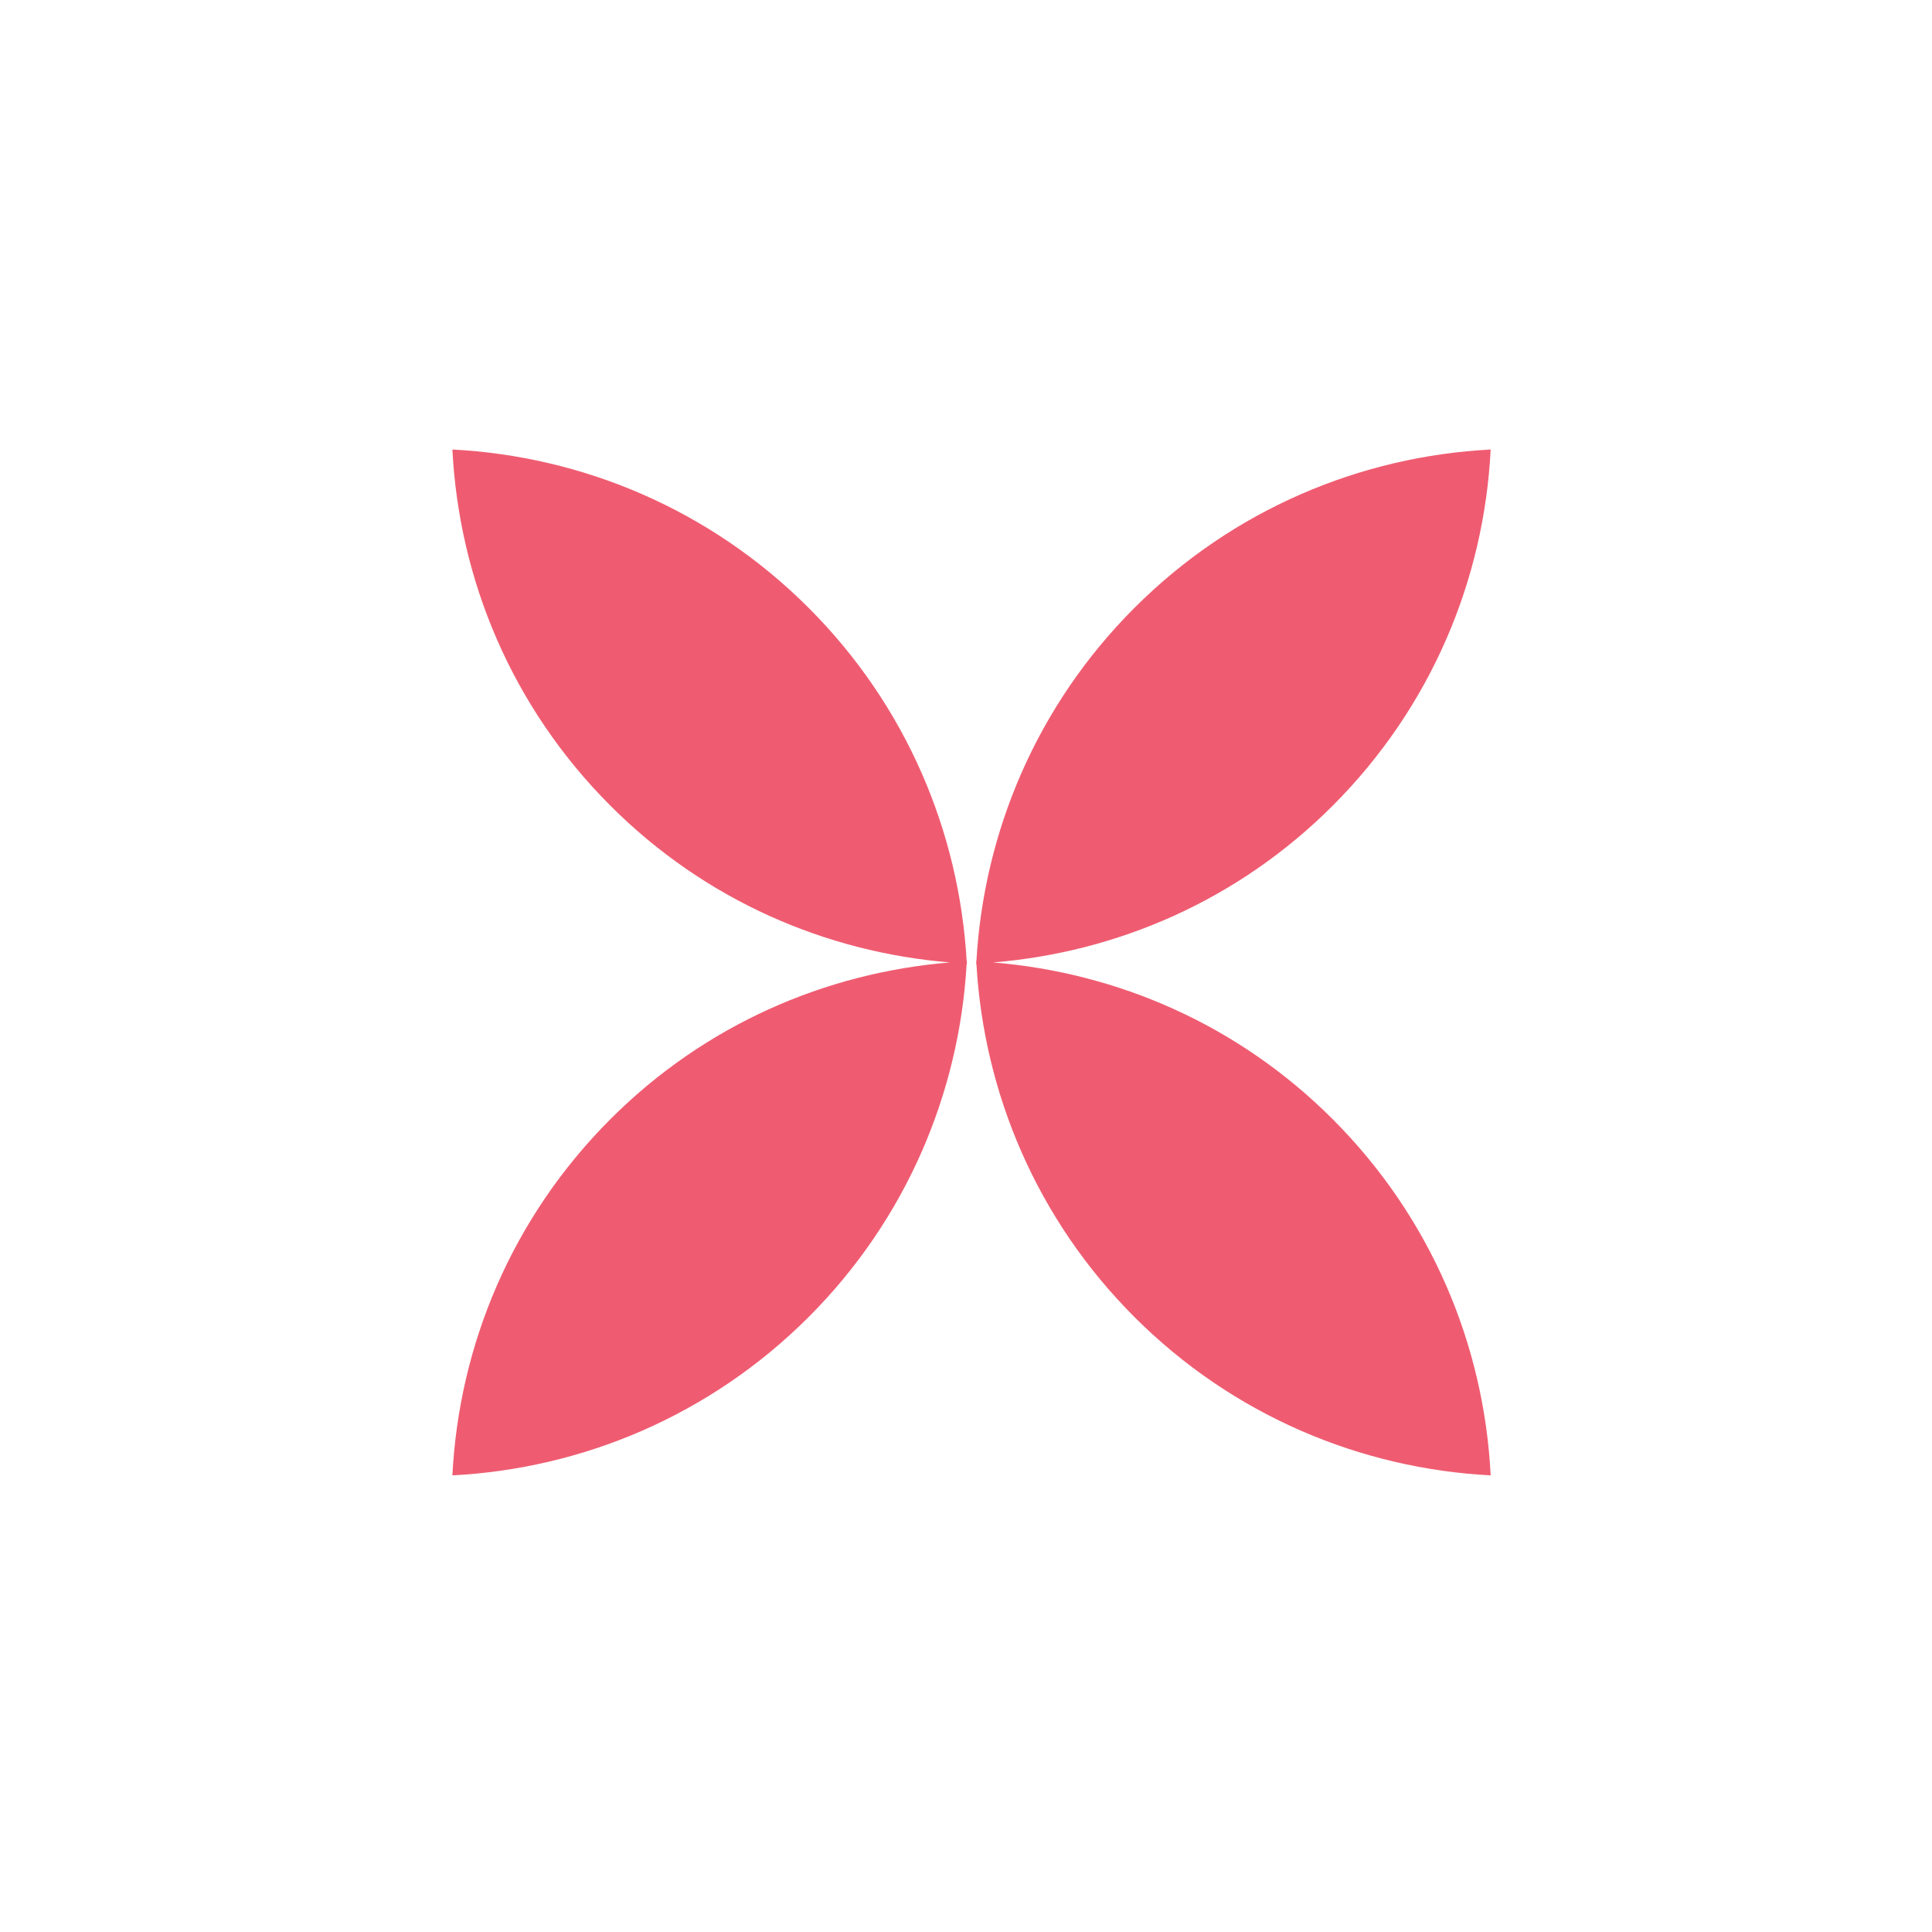 <svg width="128" height="128" viewBox="0 0 128 128" fill="none" xmlns="http://www.w3.org/2000/svg">
<g clip-path="url(#clip0_70_12748)">
<mask id="mask0_70_12748" style="mask-type:luminance" maskUnits="userSpaceOnUse" x="0" y="0" width="128" height="128">
<path d="M0.754 0.144H127.998V127.388H0.754V0.144Z" fill="white"/>
</mask>
<g mask="url(#mask0_70_12748)">
<path d="M64.043 63.869C63.551 72.387 60.063 80.766 53.573 87.258C47.028 93.801 38.566 97.302 29.973 97.747C30.409 89.146 33.897 80.692 40.453 74.136C46.722 67.868 54.73 64.436 62.94 63.764C54.73 63.093 46.722 59.66 40.453 53.391C33.897 46.837 30.409 38.383 29.973 29.782C38.566 30.226 47.028 33.728 53.573 40.271C60.063 46.762 63.551 55.142 64.043 63.66C64.049 63.66 64.056 63.657 64.062 63.657C64.062 63.694 64.056 63.728 64.054 63.764C64.056 63.801 64.062 63.835 64.062 63.871C64.056 63.871 64.049 63.869 64.043 63.869Z" fill="#EF5C71"/>
<path d="M65.794 63.764C74.004 64.436 82.014 67.868 88.283 74.138C94.837 80.692 98.328 89.146 98.761 97.747C90.171 97.302 81.706 93.801 75.161 87.258C68.671 80.766 65.183 72.387 64.691 63.869C64.685 63.869 64.678 63.871 64.672 63.871C64.674 63.835 64.68 63.801 64.683 63.764C64.68 63.728 64.674 63.694 64.672 63.657C64.678 63.657 64.685 63.66 64.691 63.66C65.183 55.142 68.671 46.762 75.161 40.271C81.706 33.728 90.171 30.226 98.761 29.782C98.328 38.383 94.837 46.837 88.283 53.391C82.014 59.66 74.004 63.093 65.794 63.764Z" fill="#EF5C71"/>
</g>
</g>
<defs>
<clipPath id="clip0_70_12748">
<rect width="127.243" height="127.243" fill="white" transform="translate(0.754 0.143)"/>
</clipPath>
</defs>
</svg>
